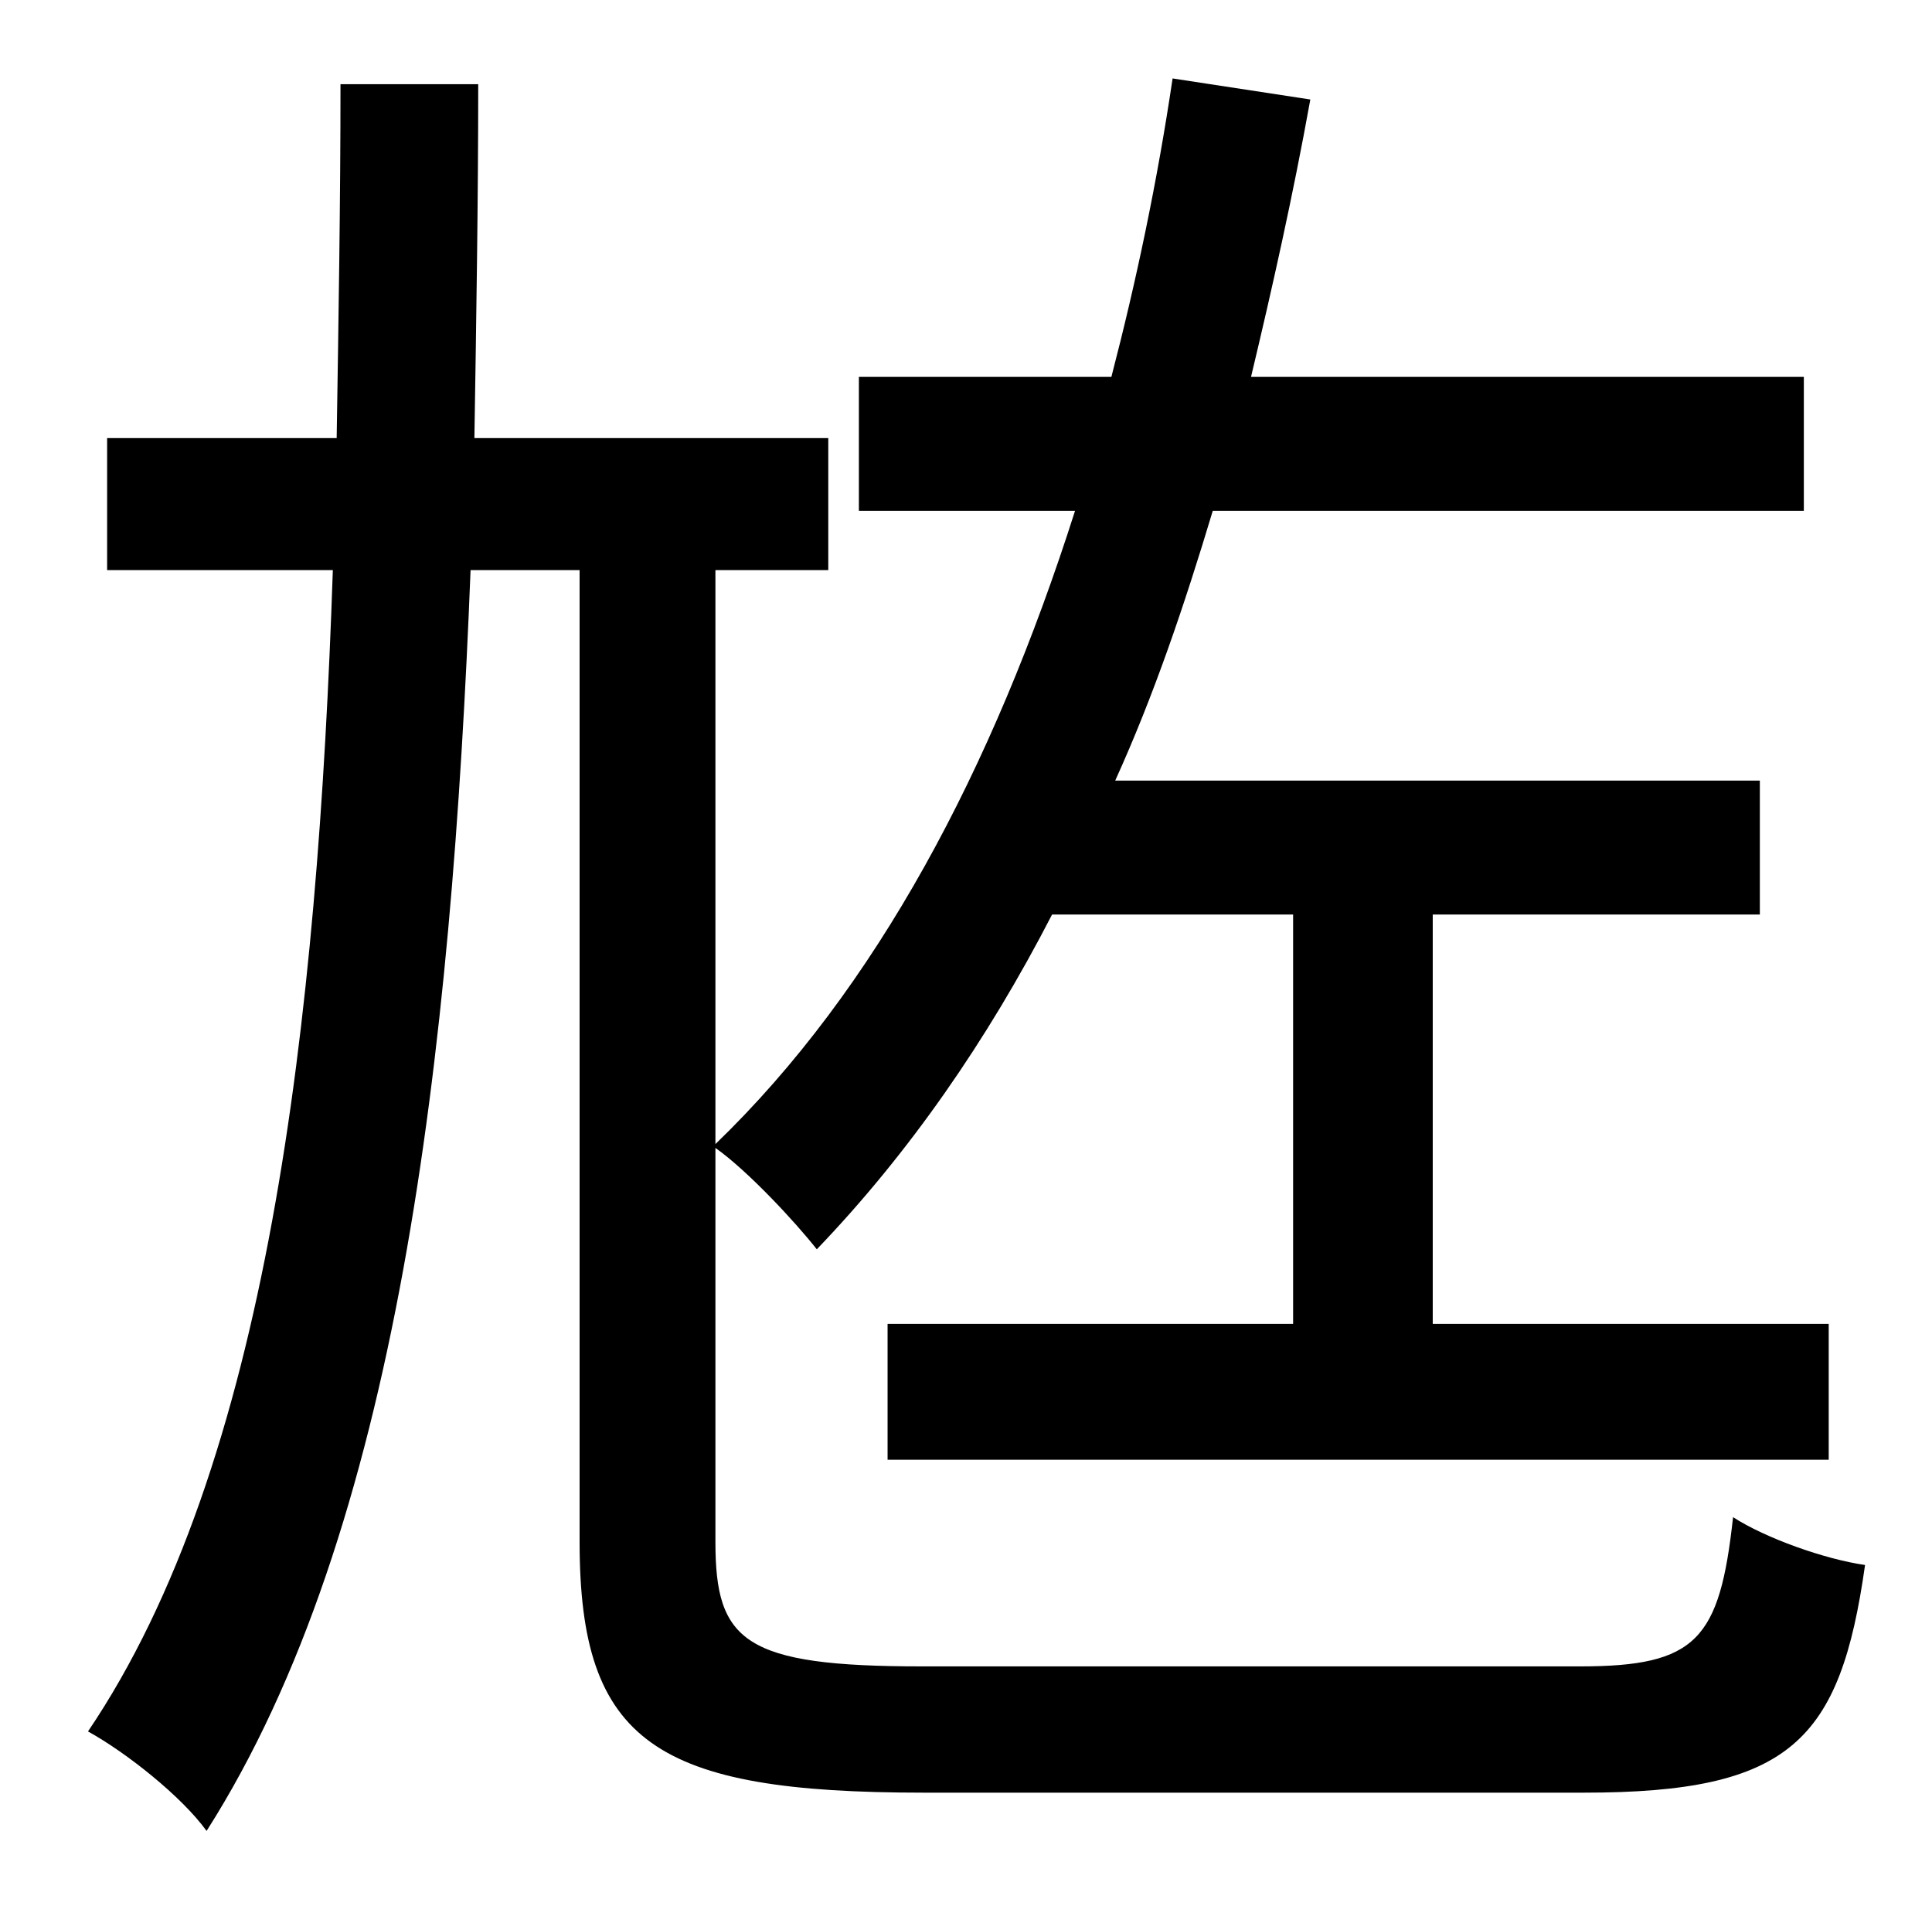 <?xml version="1.0" standalone="no"?>
<!DOCTYPE svg PUBLIC "-//W3C//DTD SVG 1.1//EN" "http://www.w3.org/Graphics/SVG/1.1/DTD/svg11.dtd" >
<svg xmlns="http://www.w3.org/2000/svg" xmlns:xlink="http://www.w3.org/1999/xlink" version="1.1" viewBox="-10 0 1010 1000">
   <path fill="currentColor"
d="M472 871h344c61 0 73 -14 80 -78c17 11 48 22 69 25c-13 92 -39 119 -147 119h-345c-140 0 -180 -26 -180 -131v-508h-57c-10 254 -38 502 -138 659c-13 -18 -42 -41 -62 -52c94 -139 120 -370 128 -607h-118v-69h120c1 -63 2 -124 2 -185h72c0 61 -1 123 -2 185h185v69
h-59v300c84 -81 145 -196 188 -331h-113v-70h132c13 -50 24 -102 32 -156l72 11c-9 50 -20 99 -31 145h289v70h-309c-15 50 -31 97 -51 141h337v70h-171v214h207v71h-492v-71h212v-214h-126c-34 66 -75 125 -123 175c-11 -14 -36 -41 -53 -53v206c0 52 15 65 108 65z" />
</svg>

